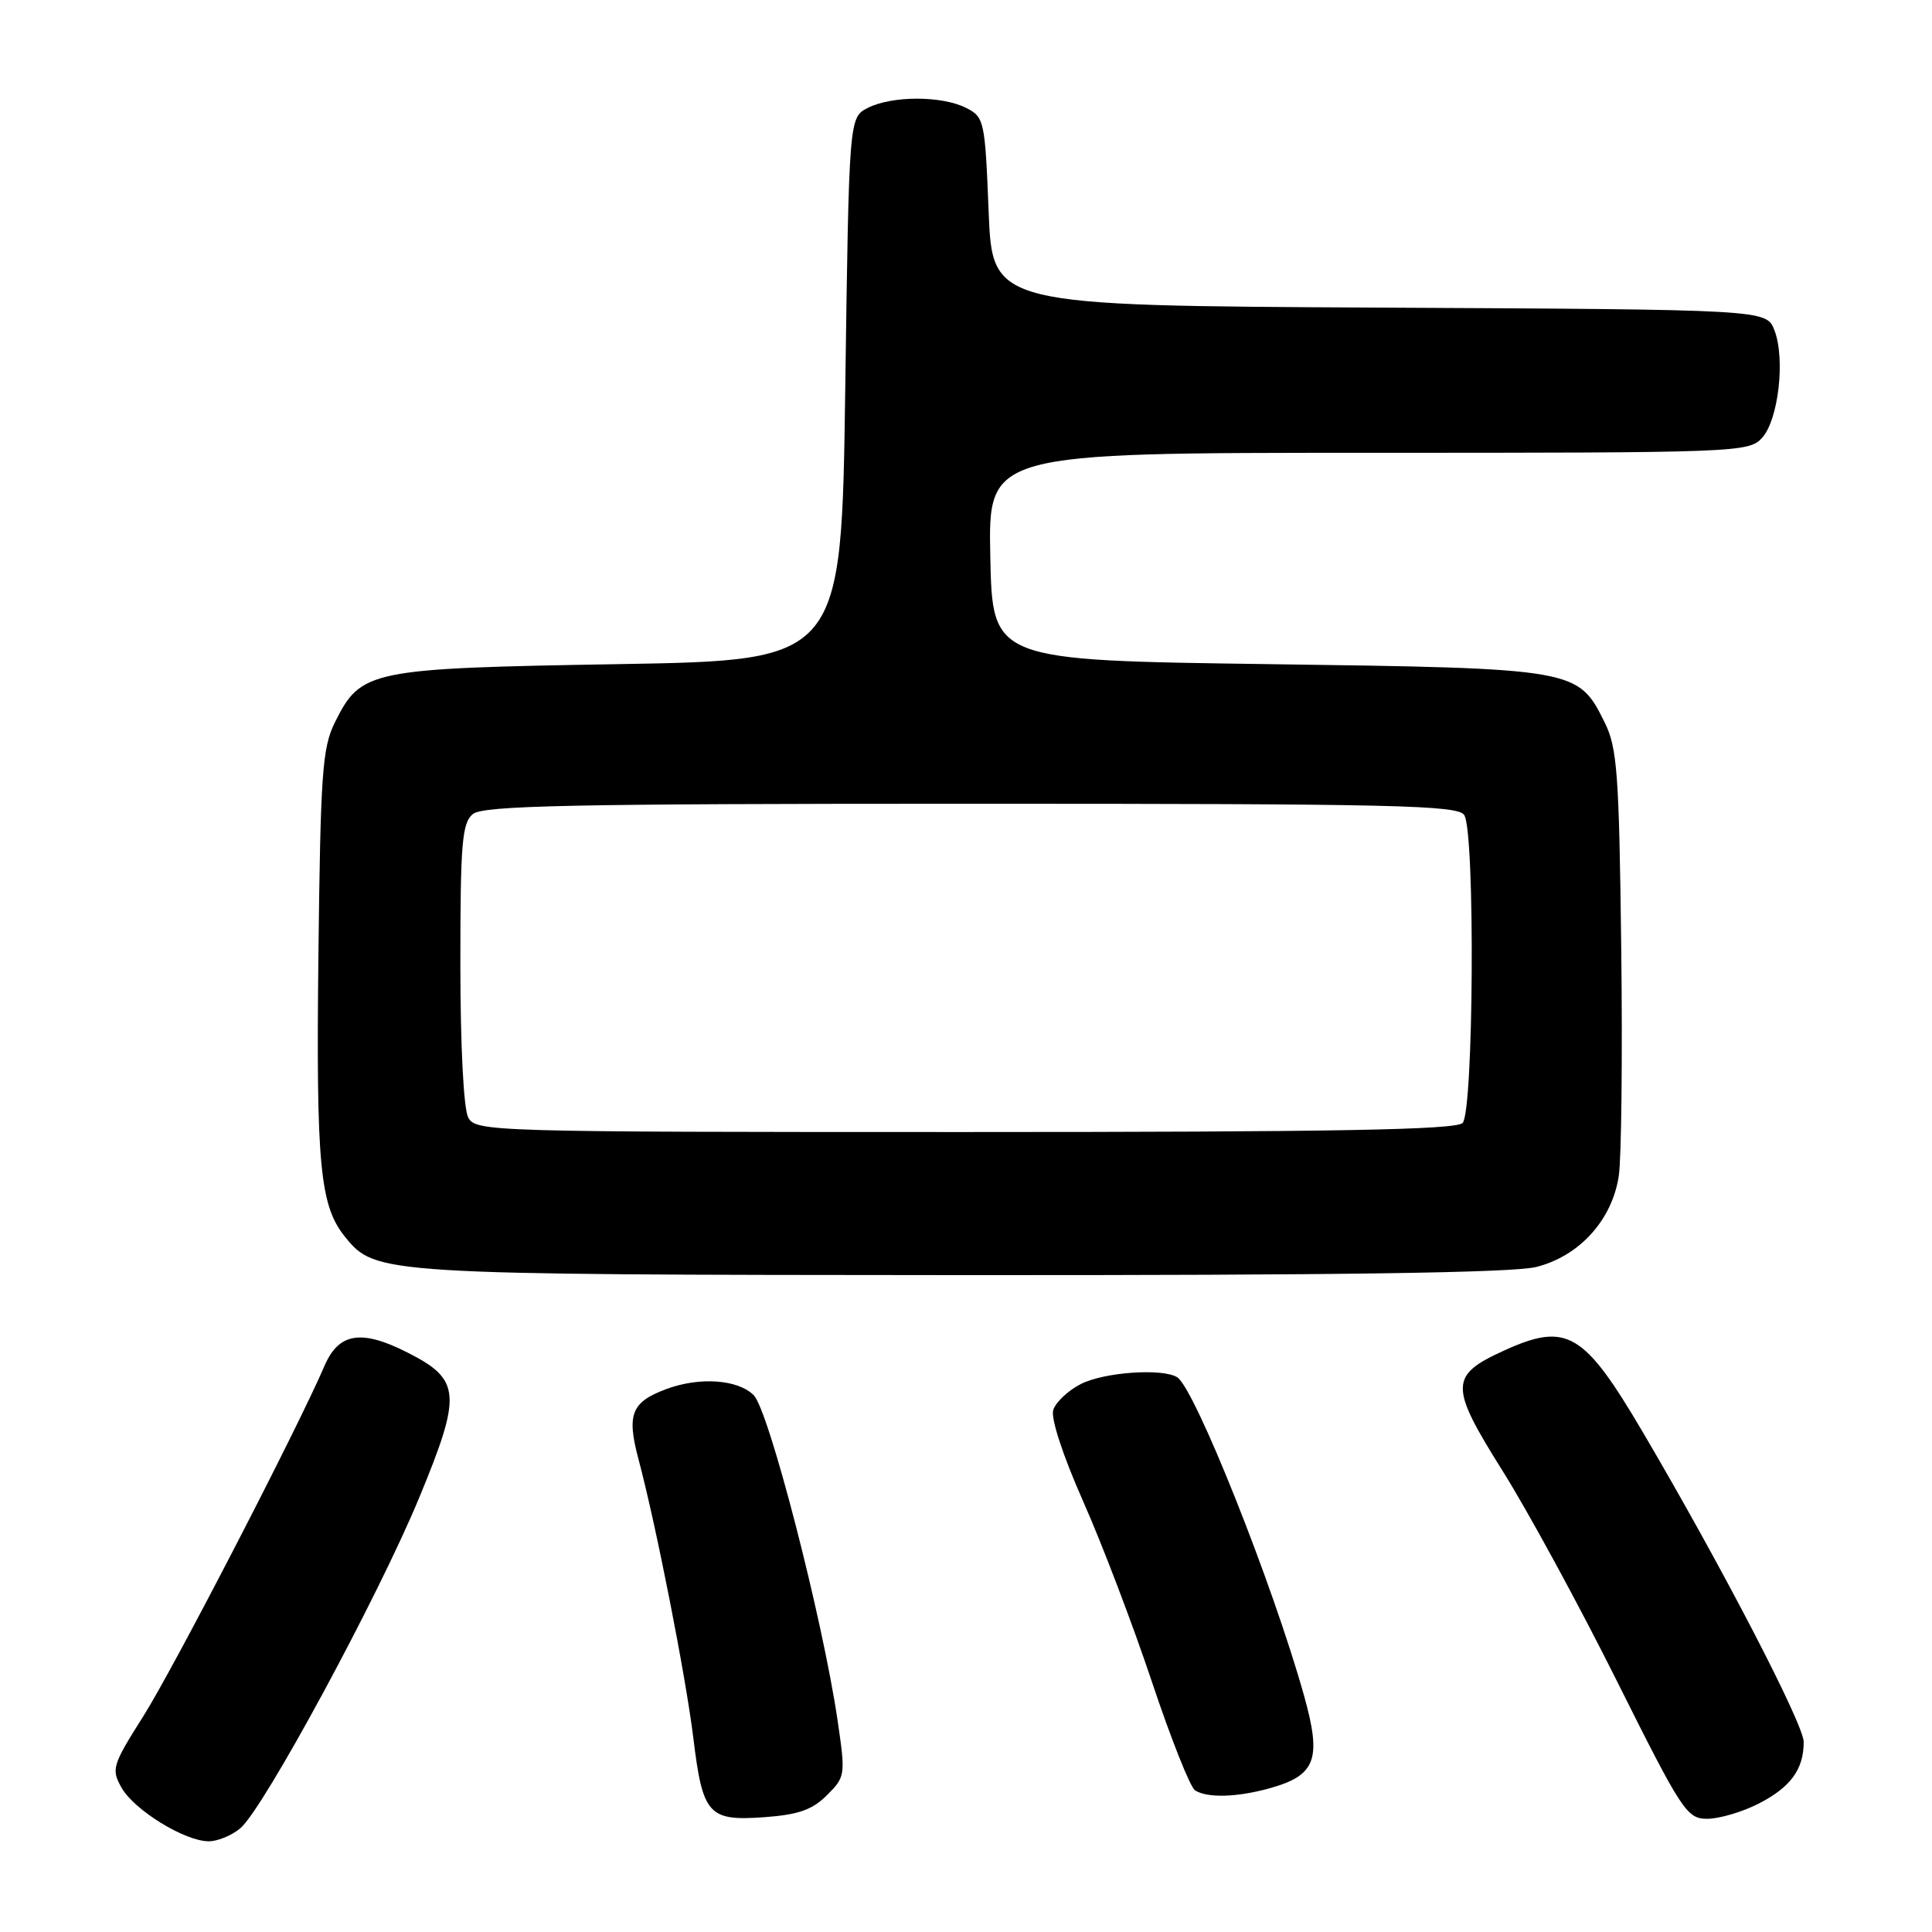 <?xml version="1.0" encoding="UTF-8" standalone="no"?>
<!DOCTYPE svg PUBLIC "-//W3C//DTD SVG 1.1//EN" "http://www.w3.org/Graphics/SVG/1.1/DTD/svg11.dtd" >
<svg xmlns="http://www.w3.org/2000/svg" xmlns:xlink="http://www.w3.org/1999/xlink" version="1.1" viewBox="0 0 256 256">
 <g >
 <path fill="currentColor"
d=" M 31.85 242.25 C 34.95 239.62 50.04 211.73 55.53 198.49 C 61.23 184.71 61.08 182.81 54.00 179.22 C 47.88 176.11 44.89 176.59 43.00 180.98 C 39.37 189.41 22.97 221.12 19.00 227.39 C 14.88 233.91 14.72 234.42 16.10 236.87 C 17.77 239.84 24.46 243.96 27.64 243.98 C 28.82 243.99 30.71 243.21 31.85 242.25 Z  M 109.58 237.87 C 112.02 235.43 112.05 235.22 110.98 227.94 C 109.01 214.53 101.88 186.88 99.87 184.87 C 97.78 182.78 92.70 182.42 88.32 184.05 C 83.67 185.77 83.02 187.39 84.59 193.30 C 86.93 202.07 90.86 222.07 91.87 230.29 C 93.11 240.47 93.87 241.32 101.25 240.79 C 105.79 240.46 107.64 239.81 109.58 237.87 Z  M 233.01 239.00 C 237.26 236.83 239.00 234.45 239.00 230.82 C 239.00 228.46 228.06 207.40 217.70 189.80 C 209.87 176.49 207.63 175.17 199.33 178.94 C 192.06 182.24 192.04 183.64 199.02 194.77 C 202.39 200.12 209.24 212.71 214.25 222.75 C 222.88 240.03 223.52 241.00 226.22 241.00 C 227.79 241.00 230.85 240.10 233.01 239.00 Z  M 168.22 236.96 C 174.37 235.25 175.16 233.13 172.79 224.67 C 168.64 209.86 158.30 183.92 155.98 182.49 C 154.01 181.27 146.24 181.82 143.18 183.41 C 141.51 184.27 139.88 185.81 139.56 186.83 C 139.21 187.92 140.84 192.88 143.53 198.95 C 146.04 204.61 150.14 215.37 152.64 222.87 C 155.15 230.37 157.71 236.83 158.35 237.23 C 159.98 238.27 163.88 238.16 168.22 236.96 Z  M 203.56 167.88 C 209.29 166.44 213.63 161.64 214.50 155.79 C 214.85 153.43 215.00 139.80 214.82 125.50 C 214.54 102.44 214.29 99.07 212.62 95.71 C 209.08 88.59 208.90 88.56 168.00 88.00 C 131.50 87.50 131.50 87.50 131.22 73.75 C 130.94 60.00 130.94 60.00 181.32 60.00 C 230.33 60.00 231.74 59.95 233.49 58.01 C 235.66 55.61 236.58 47.55 235.12 43.76 C 234.06 41.02 234.06 41.02 182.78 40.76 C 131.50 40.50 131.50 40.50 131.00 28.03 C 130.52 15.95 130.42 15.51 128.00 14.29 C 124.79 12.67 118.21 12.67 115.00 14.29 C 112.50 15.56 112.50 15.56 112.00 51.53 C 111.50 87.50 111.50 87.50 82.00 88.00 C 48.88 88.56 47.83 88.78 44.38 95.71 C 42.70 99.09 42.47 102.45 42.19 126.68 C 41.88 154.53 42.38 159.79 45.76 163.94 C 49.77 168.87 50.45 168.91 127.31 168.96 C 177.09 168.99 200.48 168.66 203.56 167.88 Z  M 62.04 148.07 C 61.43 146.93 61.00 138.49 61.00 127.69 C 61.00 111.75 61.22 109.06 62.65 107.87 C 64.02 106.74 75.59 106.50 128.69 106.50 C 184.83 106.50 193.19 106.69 194.02 108.00 C 195.48 110.30 195.27 147.33 193.80 148.80 C 192.89 149.71 176.87 150.00 127.84 150.00 C 64.83 150.00 63.04 149.95 62.04 148.07 Z "/>
</g>
</svg>